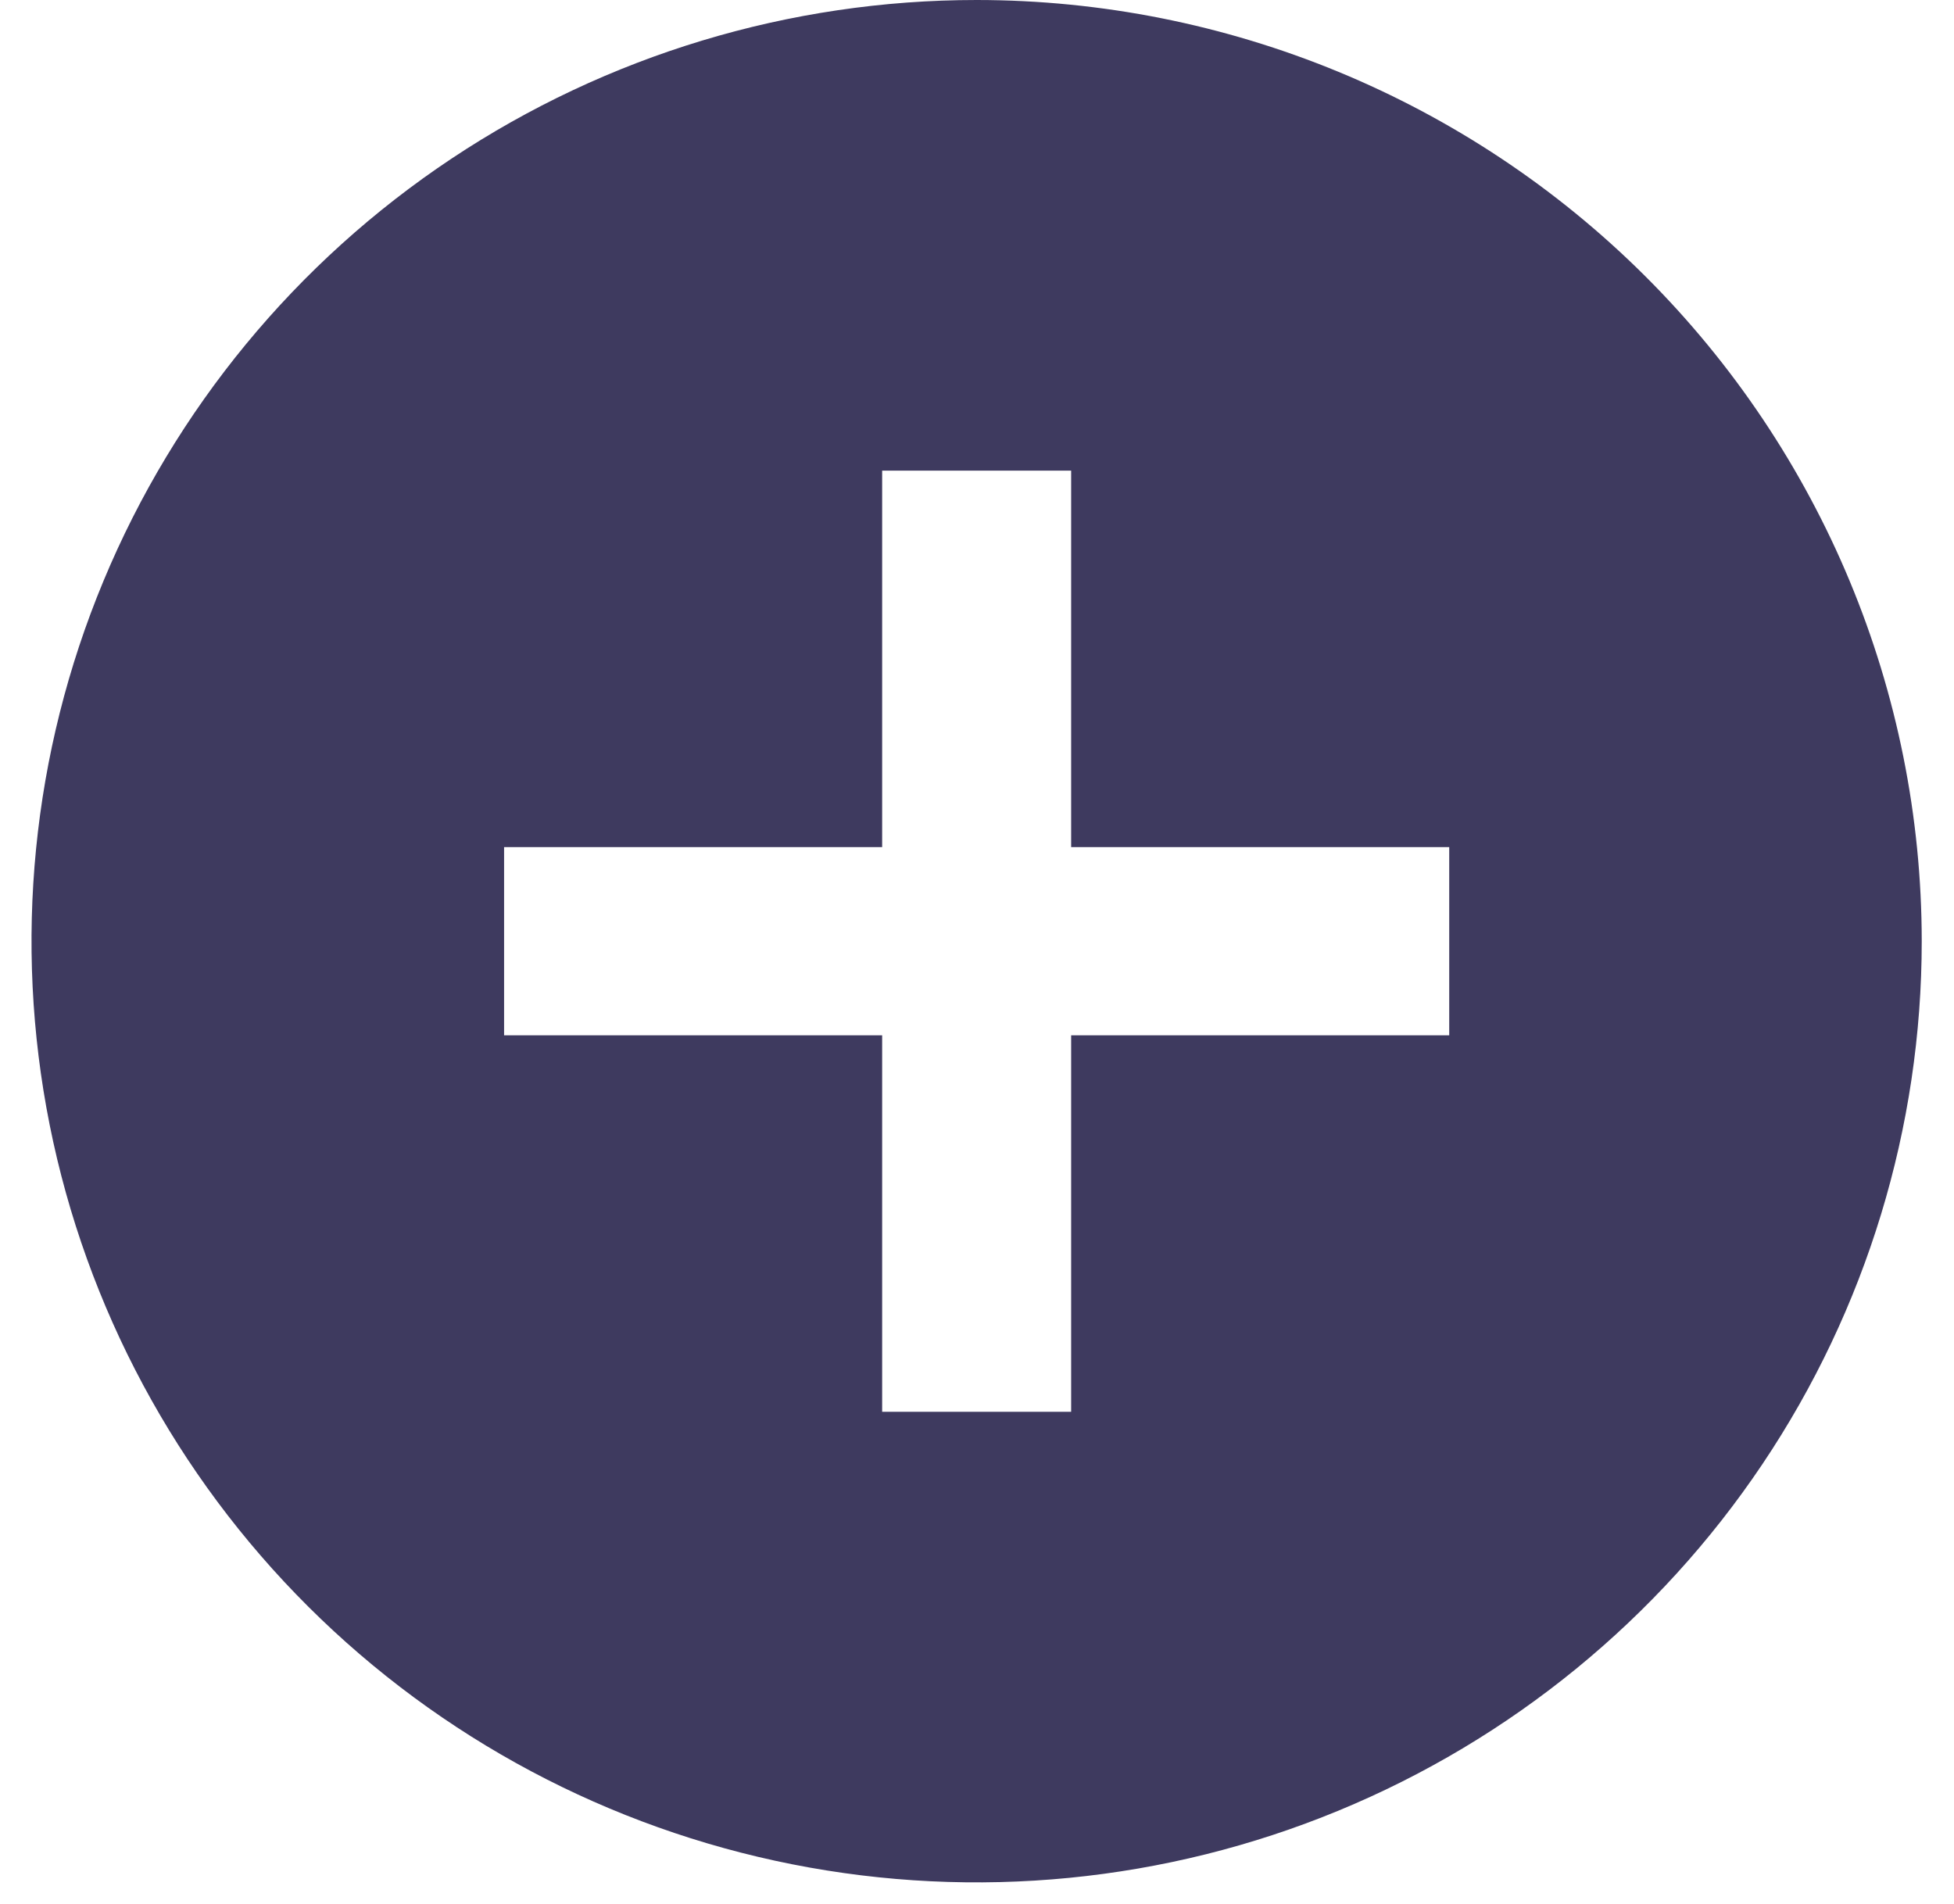 <svg width="39" height="38" viewBox="0 0 39 38" fill="none" xmlns="http://www.w3.org/2000/svg">
<path d="M19.493 0C15.762 0 12.115 1.102 9.012 3.166C5.91 5.23 3.493 8.164 2.065 11.596C0.637 15.029 0.264 18.806 0.991 22.45C1.719 26.094 3.516 29.441 6.154 32.068C8.792 34.695 12.153 36.484 15.812 37.209C19.472 37.934 23.265 37.562 26.711 36.14C30.158 34.718 33.104 32.311 35.177 29.221C37.25 26.132 38.356 22.5 38.356 18.785C38.354 13.803 36.366 9.027 32.829 5.504C29.292 1.982 24.495 0.002 19.493 0V0ZM28.925 20.664H21.379V28.178H17.607V20.664H10.061V16.907H17.607V9.393H21.379V16.907H28.925V20.664Z" fill="#3E3A5F"/>
</svg>
